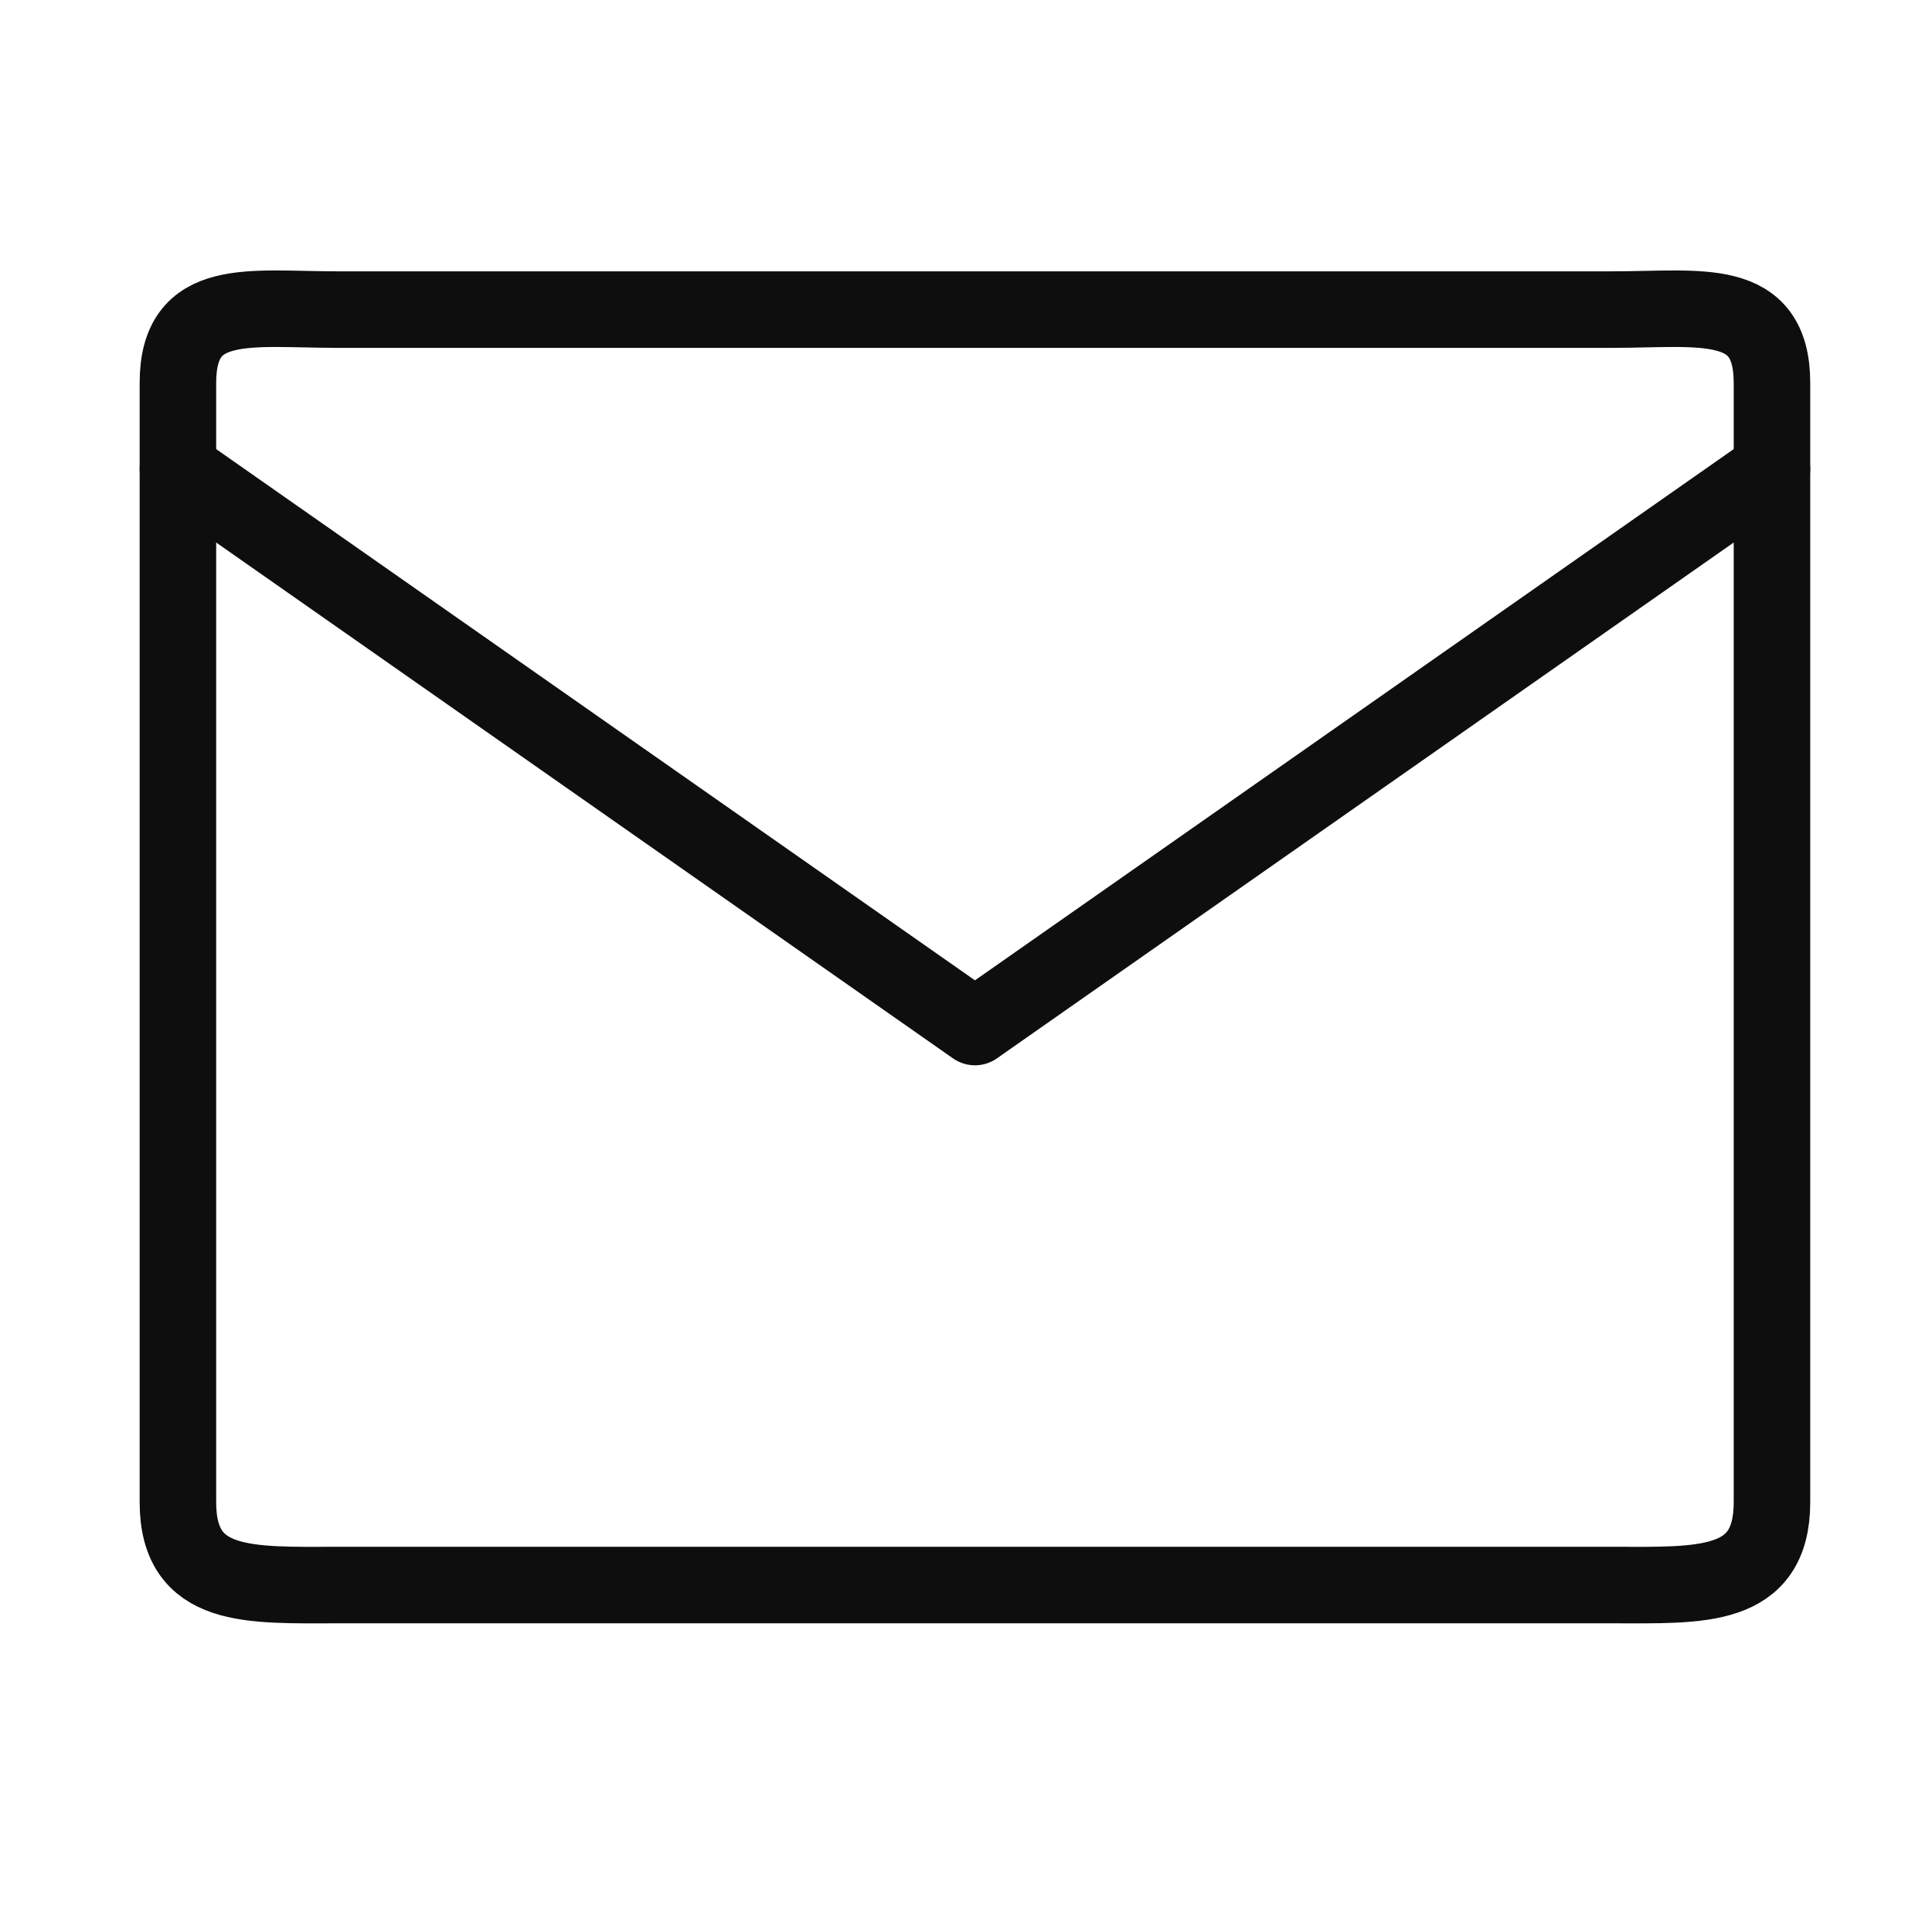 <svg width="101" height="100" viewBox="0 0 101 100" fill="none" xmlns="http://www.w3.org/2000/svg">
<path d="M17.634 16.182H84.301C88.884 16.182 92.634 15.432 92.634 20.015V78.515C92.634 83.099 88.884 82.849 84.301 82.849H17.634C13.051 82.849 9.301 83.099 9.301 78.515V20.015C9.301 15.432 13.051 16.182 17.634 16.182Z" stroke="#0E0E0E" stroke-width="4" stroke-linecap="round" stroke-linejoin="round"/>
<path d="M92.634 24.515L50.968 53.682L9.301 24.515" stroke="#0E0E0E" stroke-width="4" stroke-linecap="round" stroke-linejoin="round"/>
</svg>
